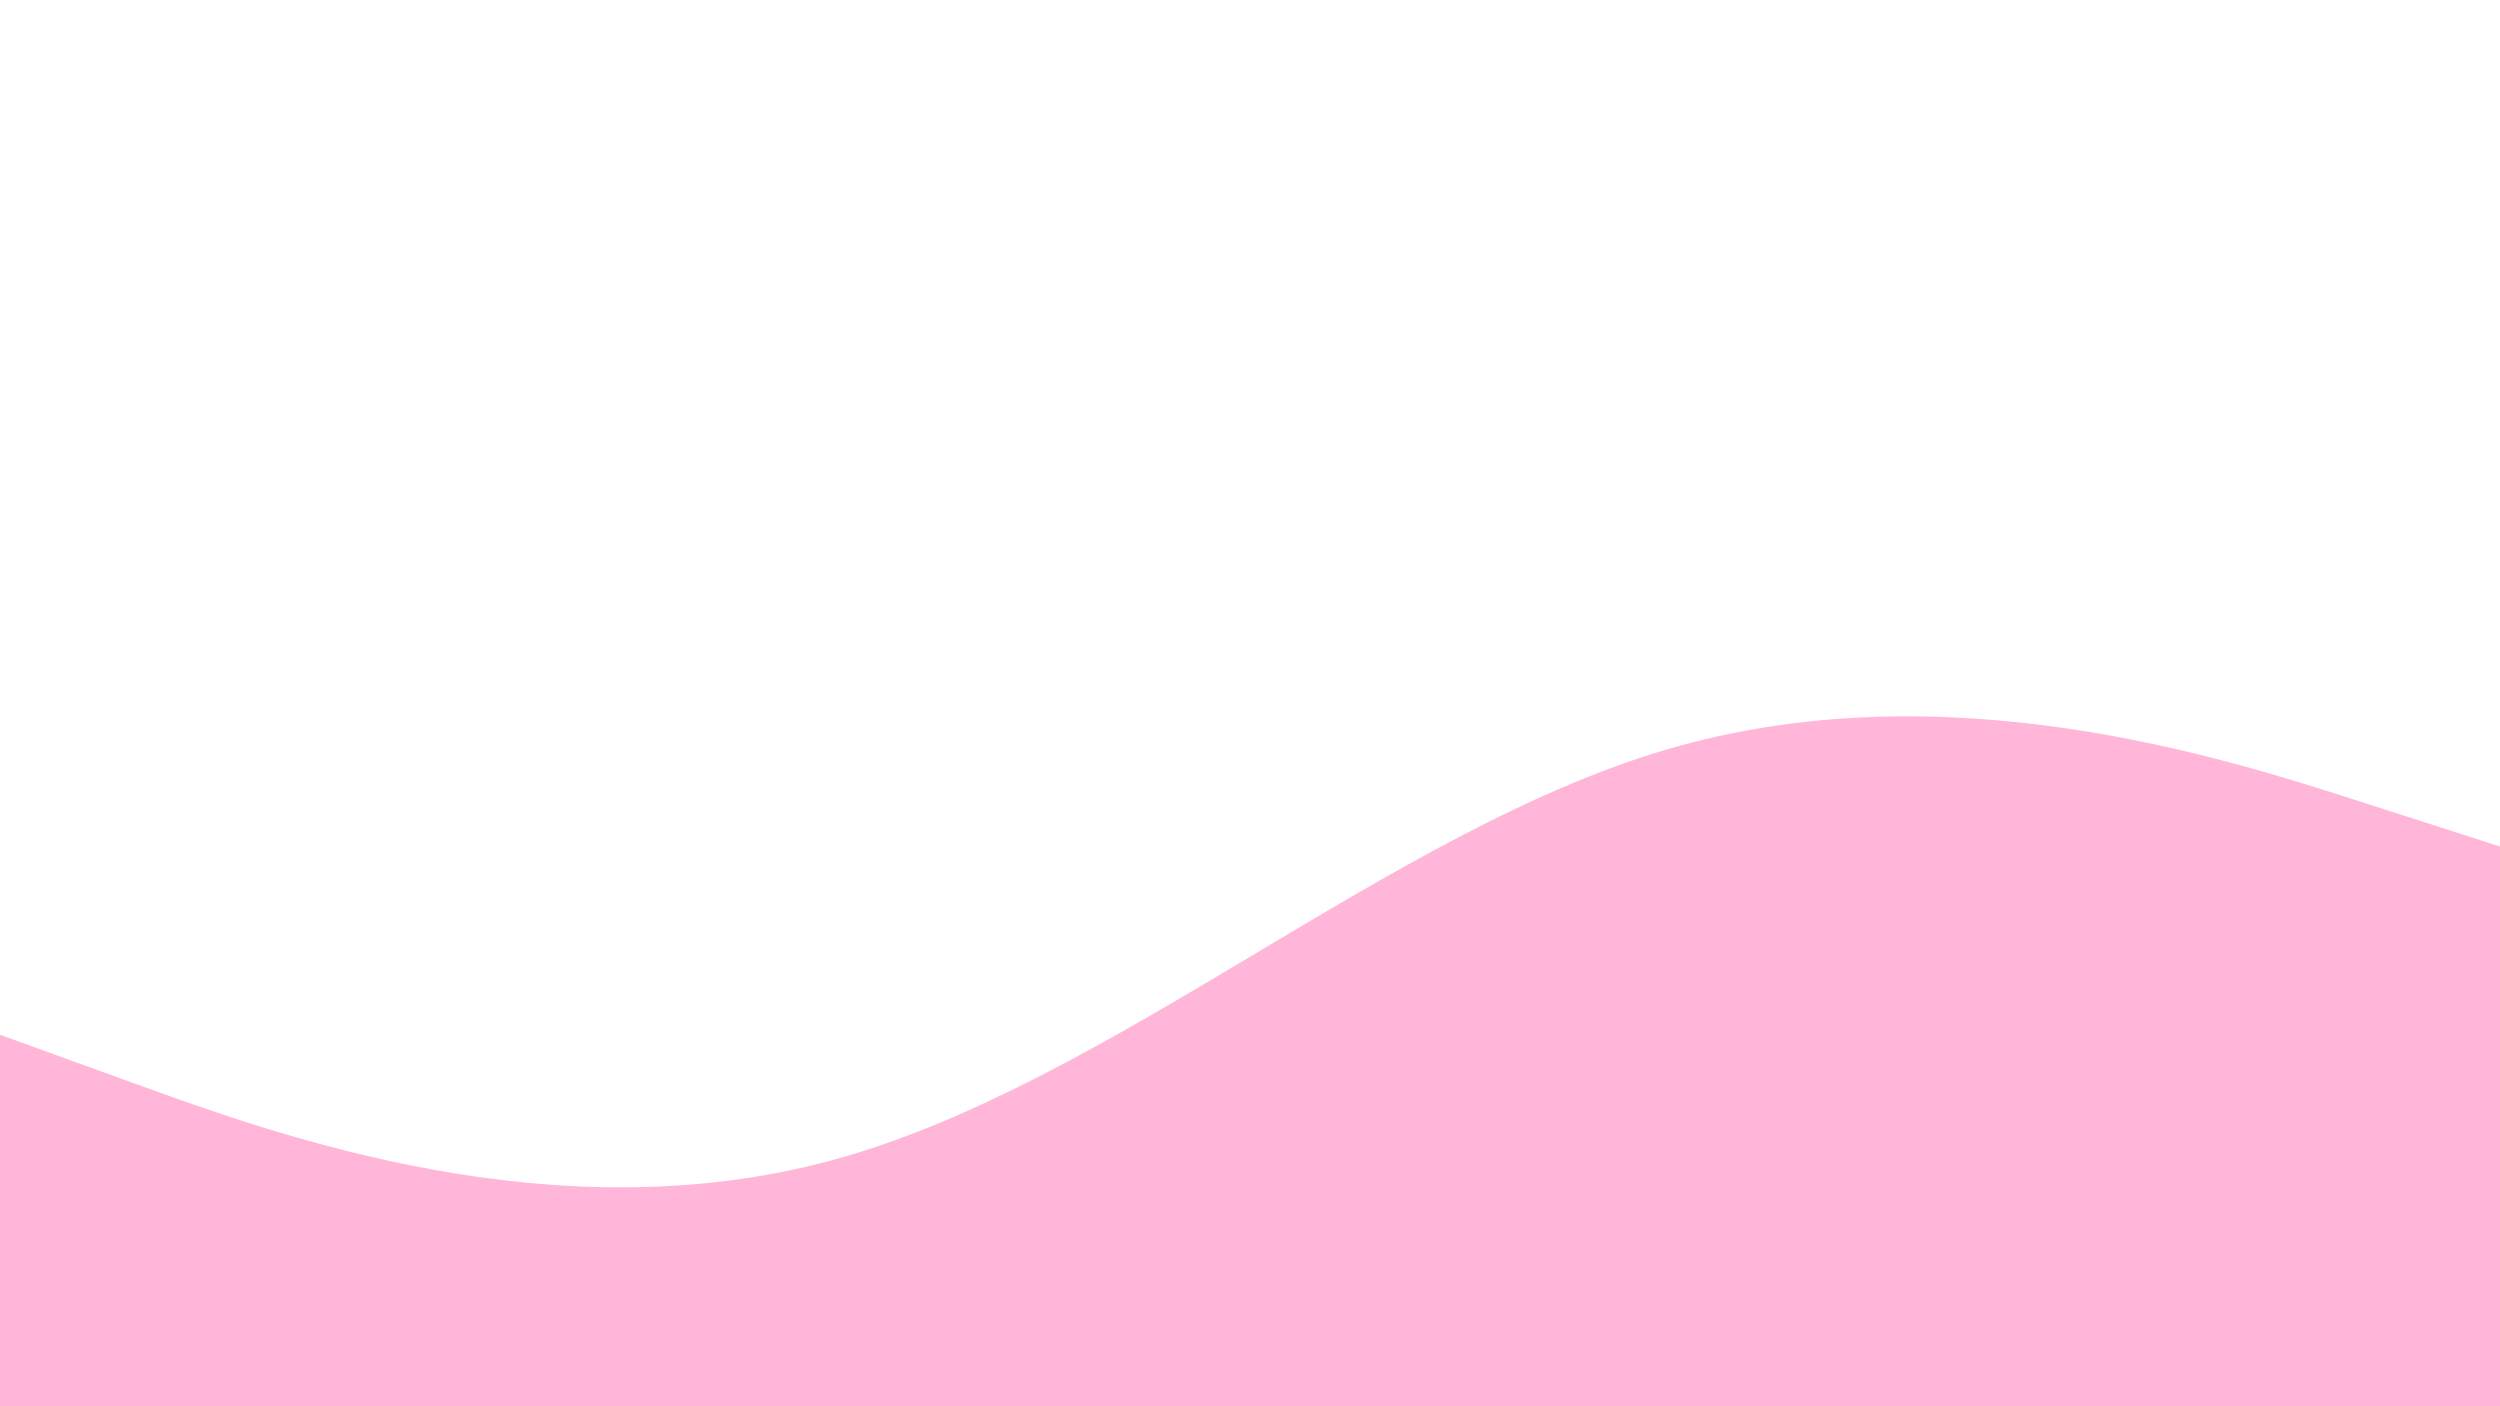 <svg xmlns="http://www.w3.org/2000/svg" viewBox="0 0 1920 1080"><g transform="
          rotate(0 960 540) 
          translate(-0 -0)
          scale(1)
        "><rect width="1920" height="1080" fill="rgb(255, 255, 255)"></rect><g transform="translate(0, 0)"><path fill="rgb(255, 182, 217)" fill-opacity="1" d="M0,794.72L106.667,833.333C213.333,871.947,426.667,949.174,640,890.771C853.333,832.368,1066.667,638.334,1280,575.622C1493.333,512.909,1706.667,581.517,1813.333,615.821L1920,650.125L1920,1080L1813.333,1080C1706.667,1080,1493.333,1080,1280,1080C1066.667,1080,853.333,1080,640,1080C426.667,1080,213.333,1080,106.667,1080L0,1080Z"></path></g></g></svg>